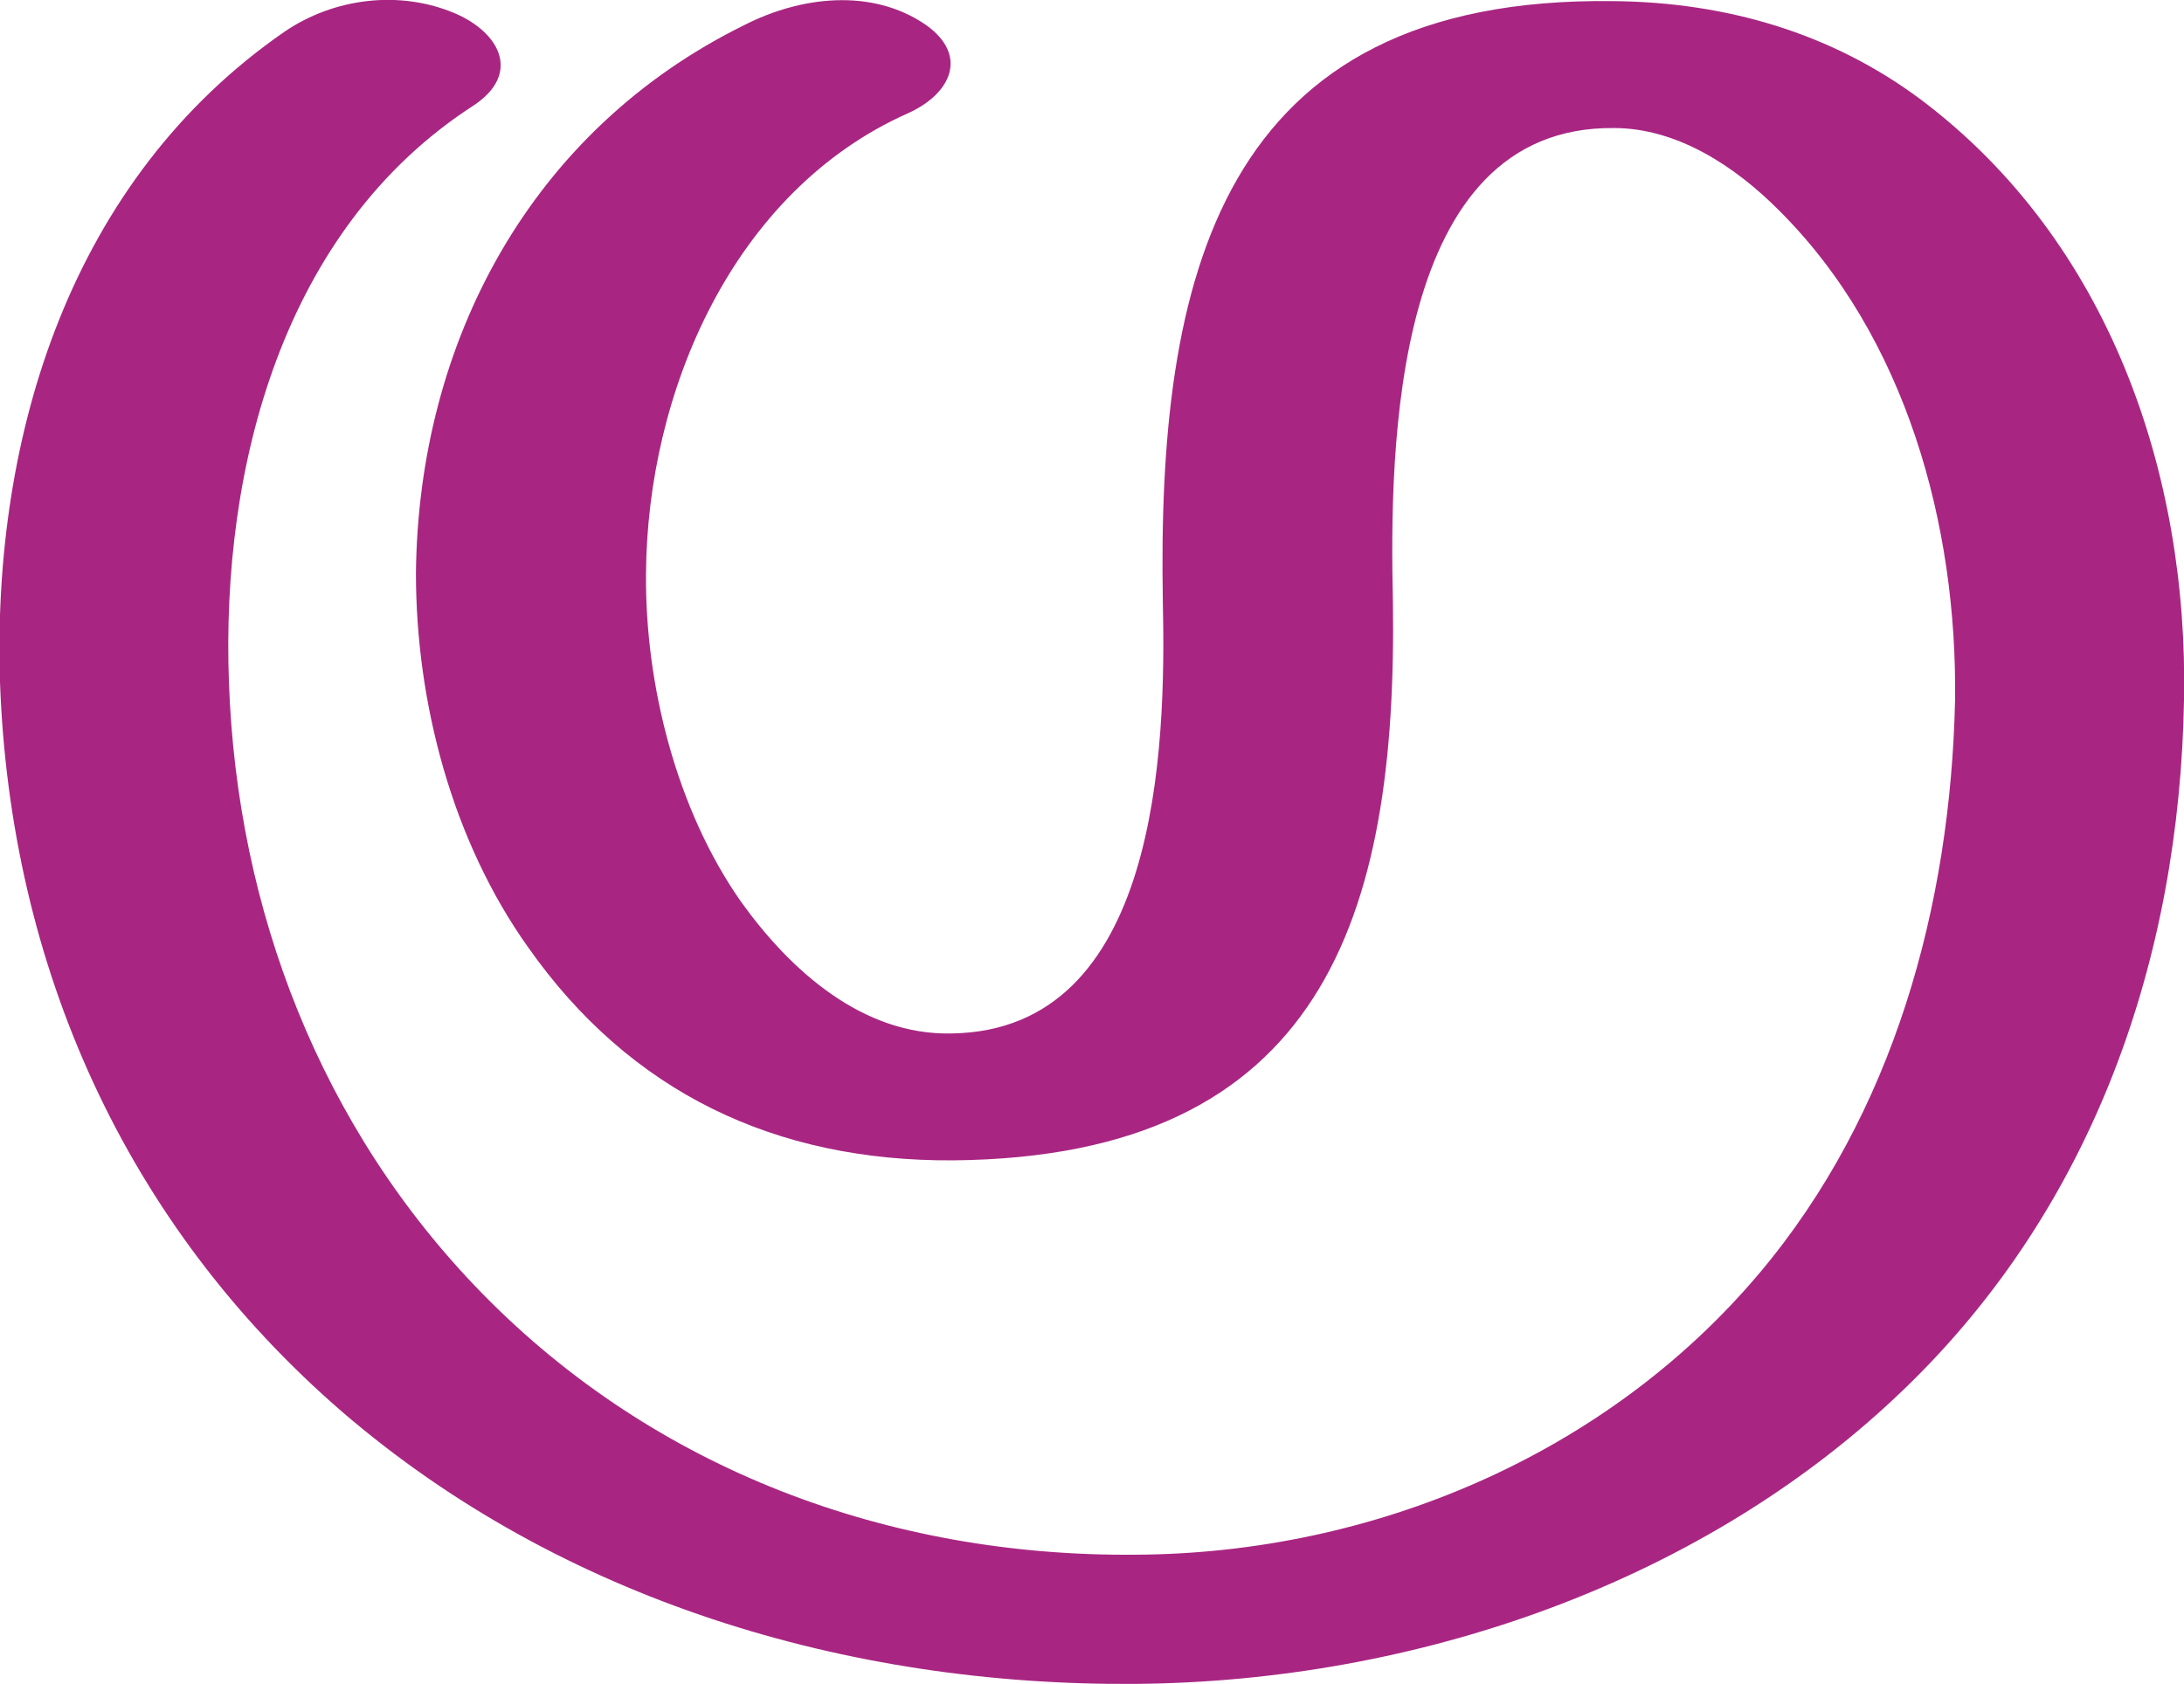 <?xml version="1.0" encoding="UTF-8"?>
<!DOCTYPE svg PUBLIC "-//W3C//DTD SVG 1.1//EN" "http://www.w3.org/Graphics/SVG/1.1/DTD/svg11.dtd">
<!-- Creator: CorelDRAW X8 -->
<svg xmlns="http://www.w3.org/2000/svg" xml:space="preserve" width="1927px" height="1486px" version="1.1" style="shape-rendering:geometricPrecision; text-rendering:geometricPrecision; image-rendering:optimizeQuality; fill-rule:evenodd; clip-rule:evenodd"
viewBox="0 0 1927 1486"
 xmlns:xlink="http://www.w3.org/1999/xlink">
 <defs>
  <style type="text/css">
   <![CDATA[
    .fil0 {fill:#A82682;fill-rule:nonzero}
   ]]>
  </style>
 </defs>
 <g id="Layer_x0020_1">
  <path class="fil0" d="M418 93c-169,109 -223,320 -216,509 7,201 81,394 224,540 152,155 358,232 576,230 209,-1 415,-88 550,-248 119,-141 169,-325 173,-506 2,-154 -43,-321 -156,-433 -38,-38 -89,-72 -145,-72 -196,-2 -198,283 -195,418 4,278 -62,490 -388,493 -157,1 -285,-60 -375,-188 -67,-94 -99,-216 -99,-330 2,-204 101,-391 290,-484 49,-25 112,-33 160,0 38,27 22,61 -16,78 -155,69 -230,247 -231,406 -1,98 27,209 84,290 43,60 107,118 186,116 182,-3 189,-251 186,-381 -5,-284 48,-535 398,-530 99,1 192,28 271,87 166,125 236,330 232,530 -4,227 -79,445 -245,606 -178,173 -433,260 -680,262 -254,2 -507,-74 -700,-240 -192,-166 -293,-394 -302,-644 -7,-219 63,-444 251,-574 44,-30 102,-37 151,-16 39,17 58,53 16,81z"/>
 </g>
</svg>
